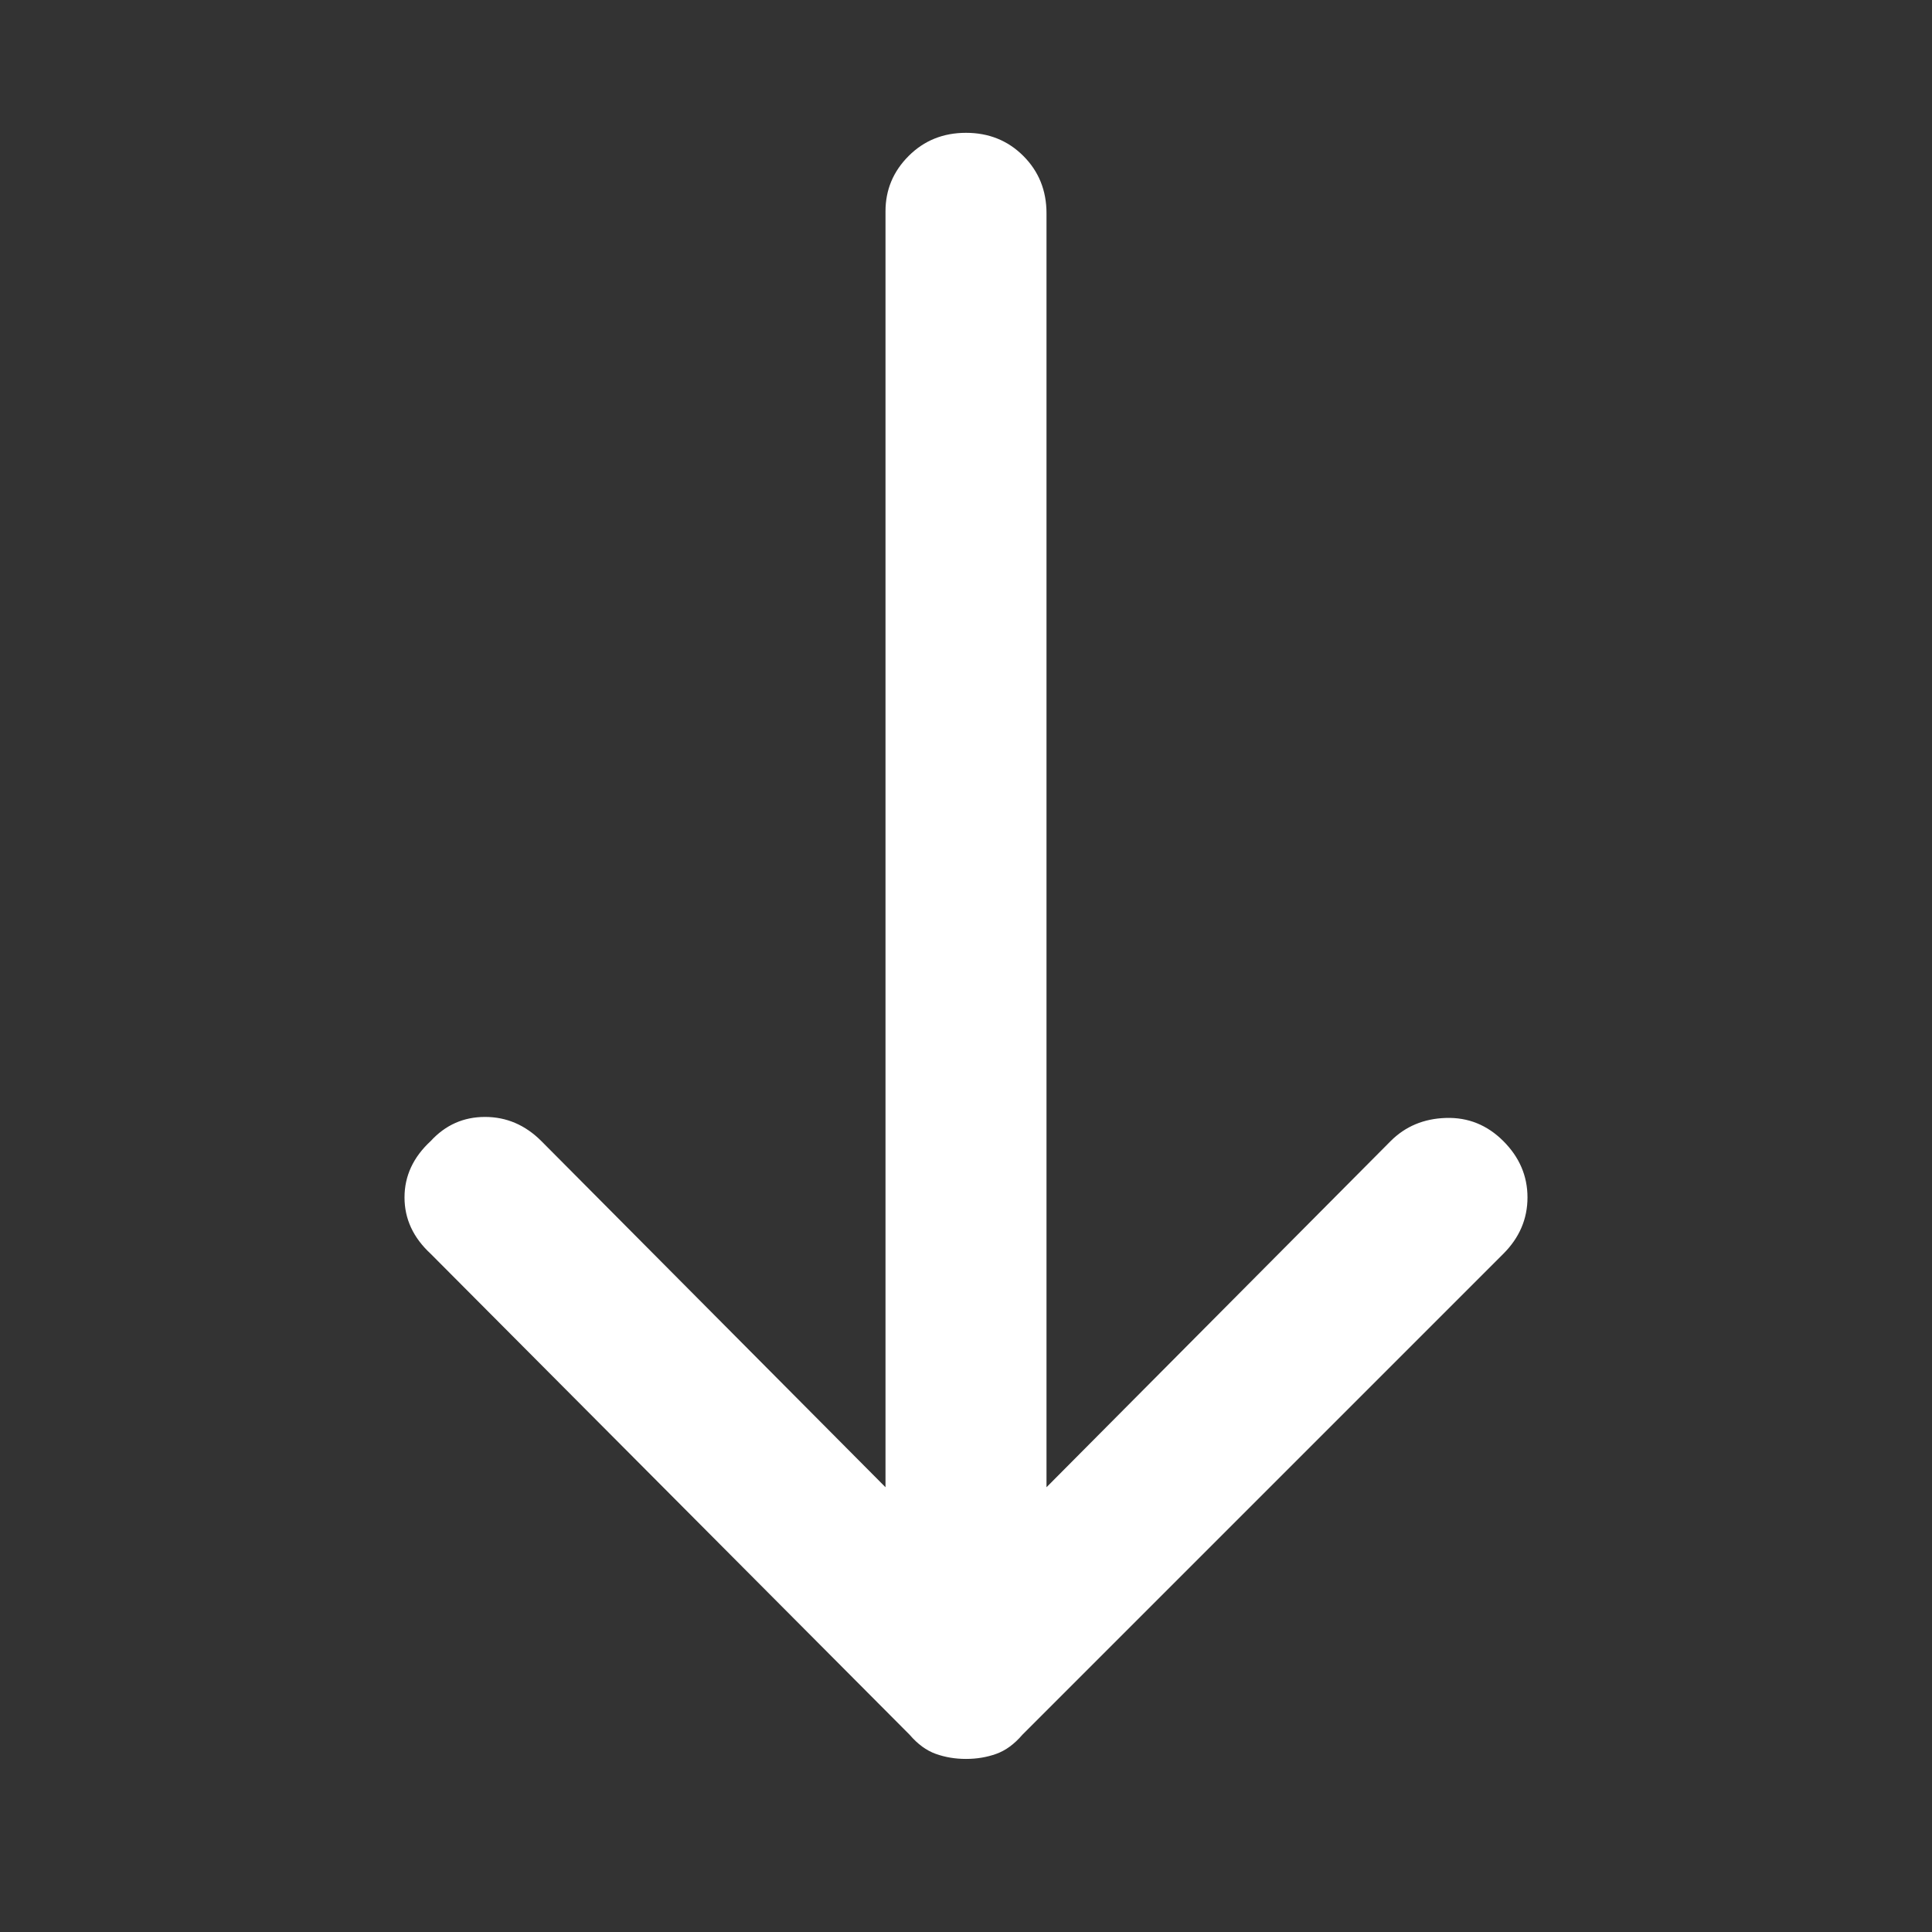 <svg xmlns="http://www.w3.org/2000/svg" fill="white" height="48" width="48"><rect width="100%" height="100%" fill="#333333" stroke="none"/><path d="M24 43.7q-.4 0-.75-.125t-.65-.475L10.7 31.15q-.65-.6-.65-1.4 0-.8.65-1.4.55-.6 1.35-.6t1.4.6l8.55 8.6V5.25q0-.8.575-1.375T24 3.3q.85 0 1.425.575Q26 4.45 26 5.3v31.65l8.55-8.6q.55-.55 1.375-.575.825-.025 1.425.575.6.6.6 1.4 0 .8-.6 1.4L25.4 43.1q-.3.35-.65.475-.35.125-.75.125Z"/></svg>
